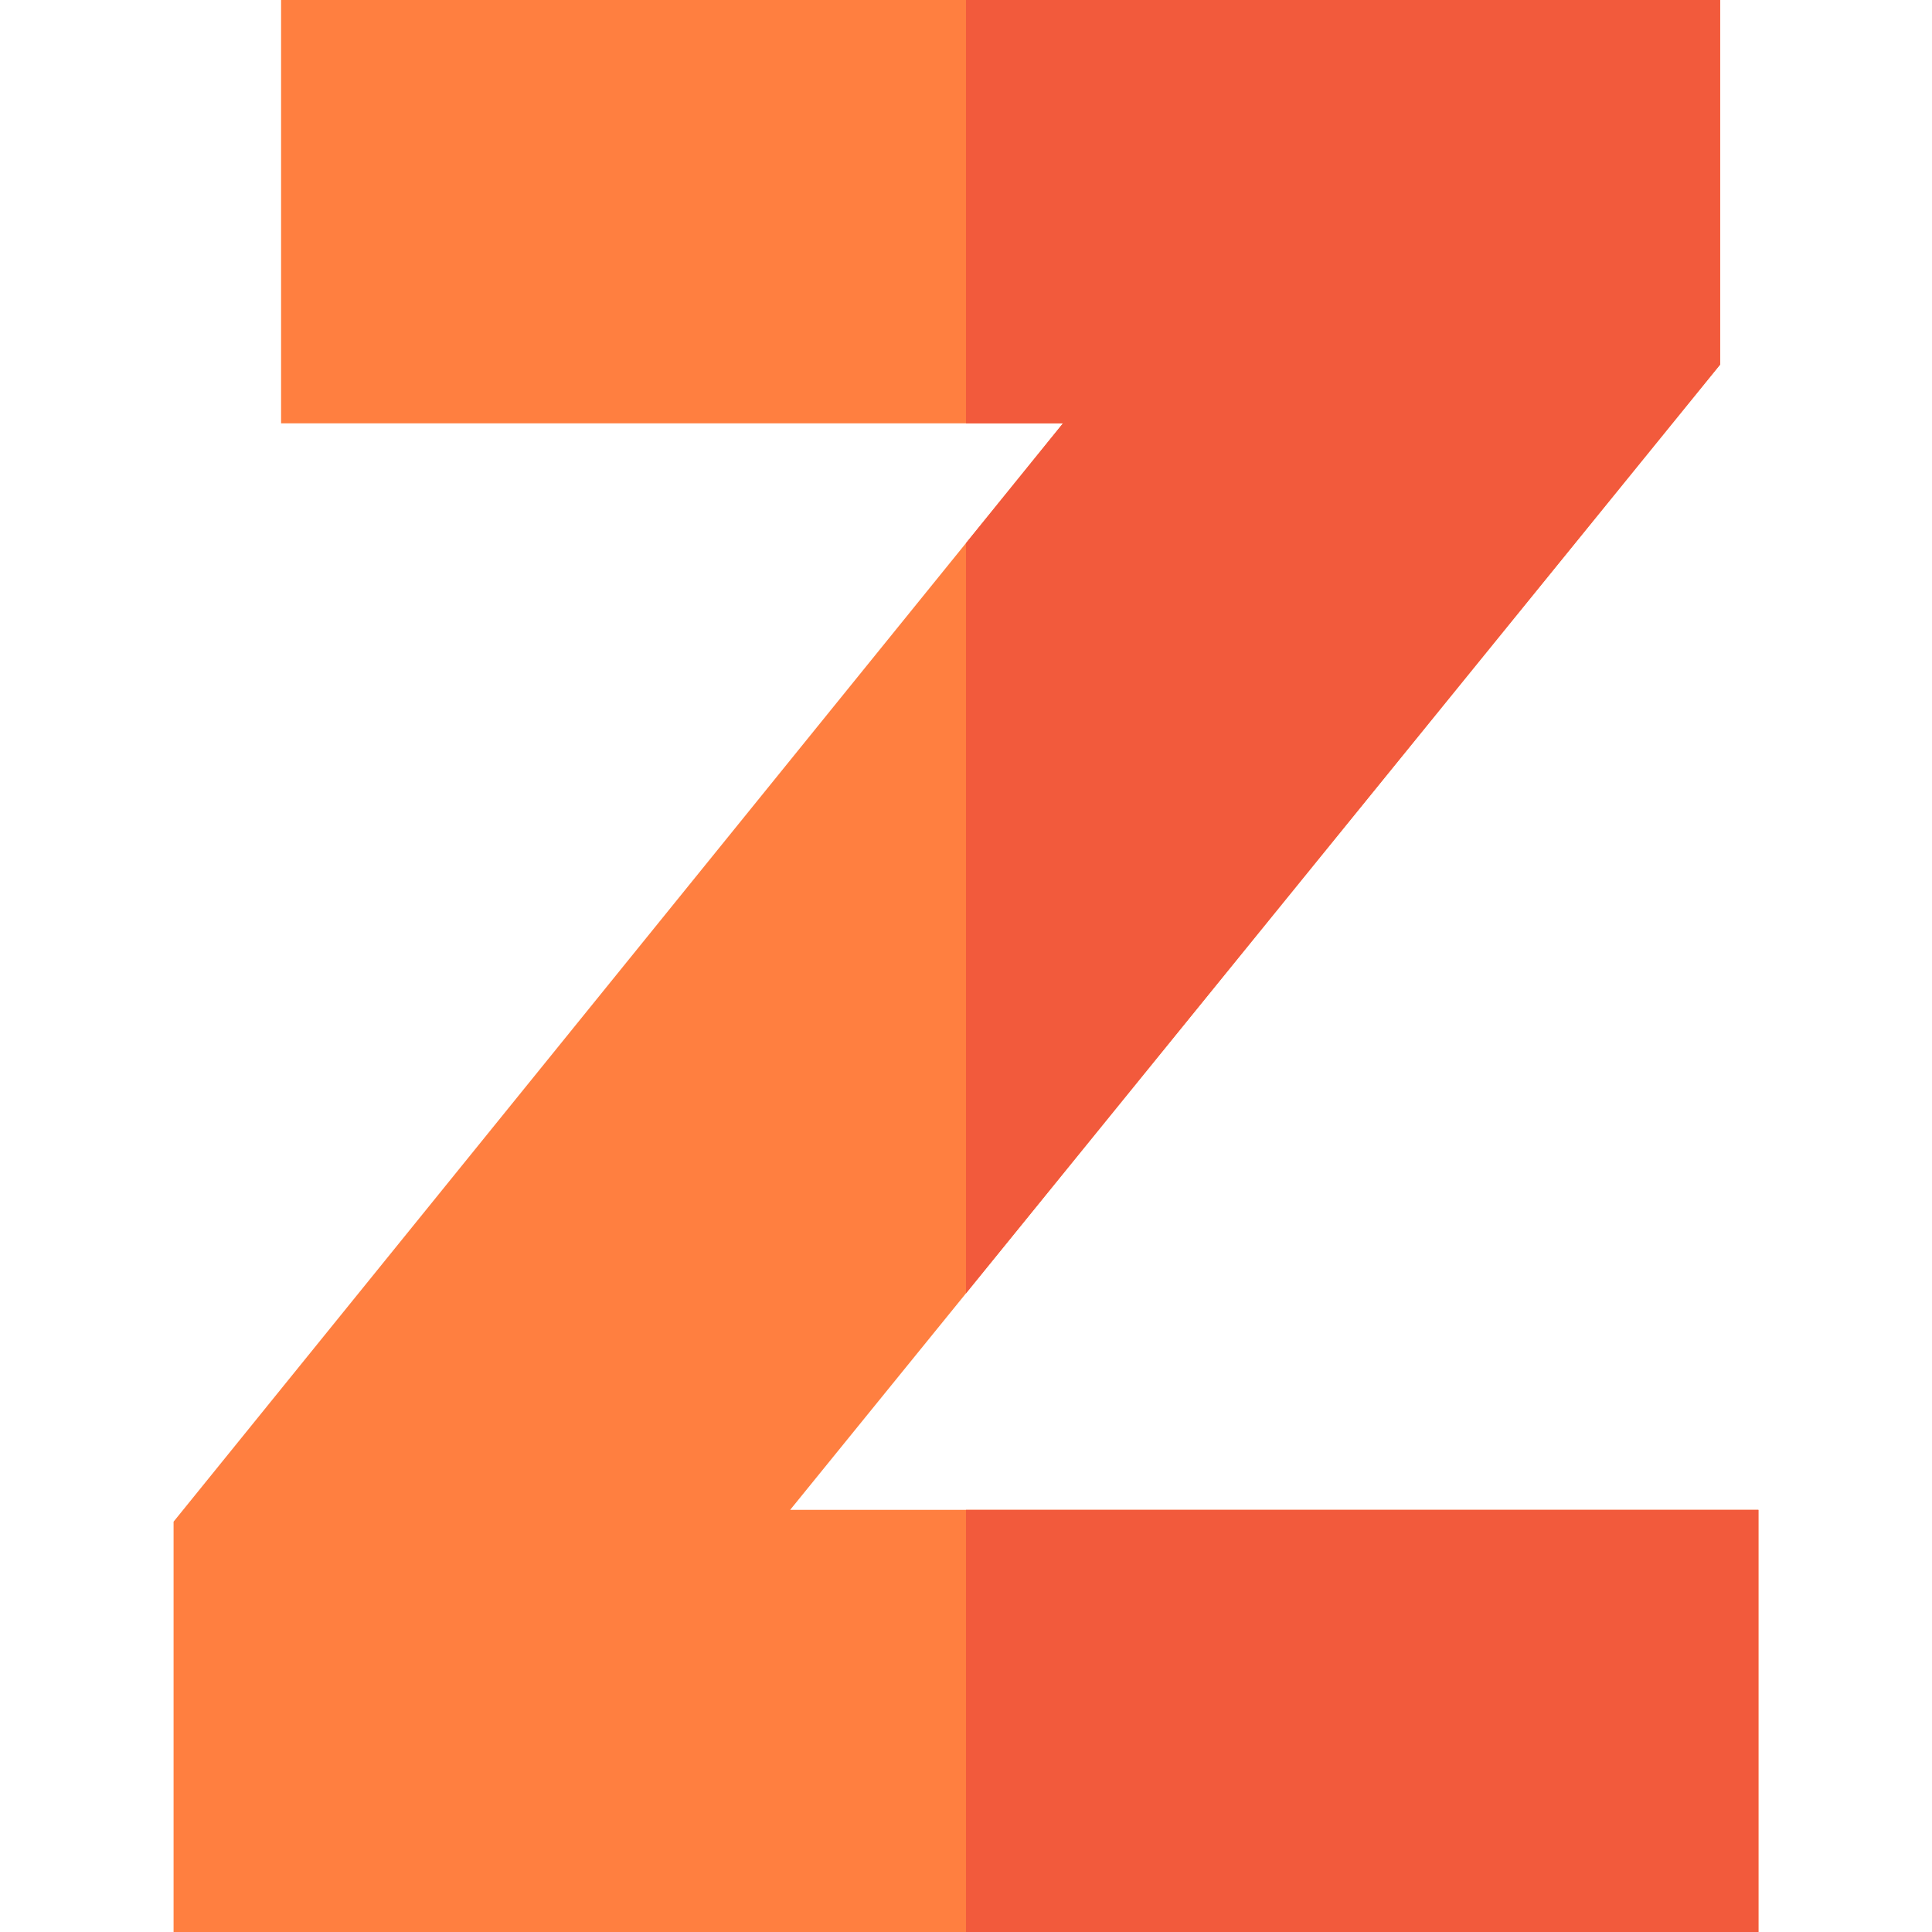 <svg id="Capa_1" enable-background="new 0 0 512 512" height="512" viewBox="0 0 512 512" width="512" xmlns="http://www.w3.org/2000/svg"><g><g id="Z_1_"><path d="m455.849 96.625v-96.625h-381.358v112.196h207.202l-235.693 291.065v108.739h420v-111.874h-256.597z" fill="#ff7f40"/></g><g fill="#f25a3c"><path d="m256 342.741 199.849-246.116v-96.625h-199.849v112.196h25.693l-25.693 31.731z"/><path d="m256 400.126h210v111.874h-210z"/></g></g></svg>